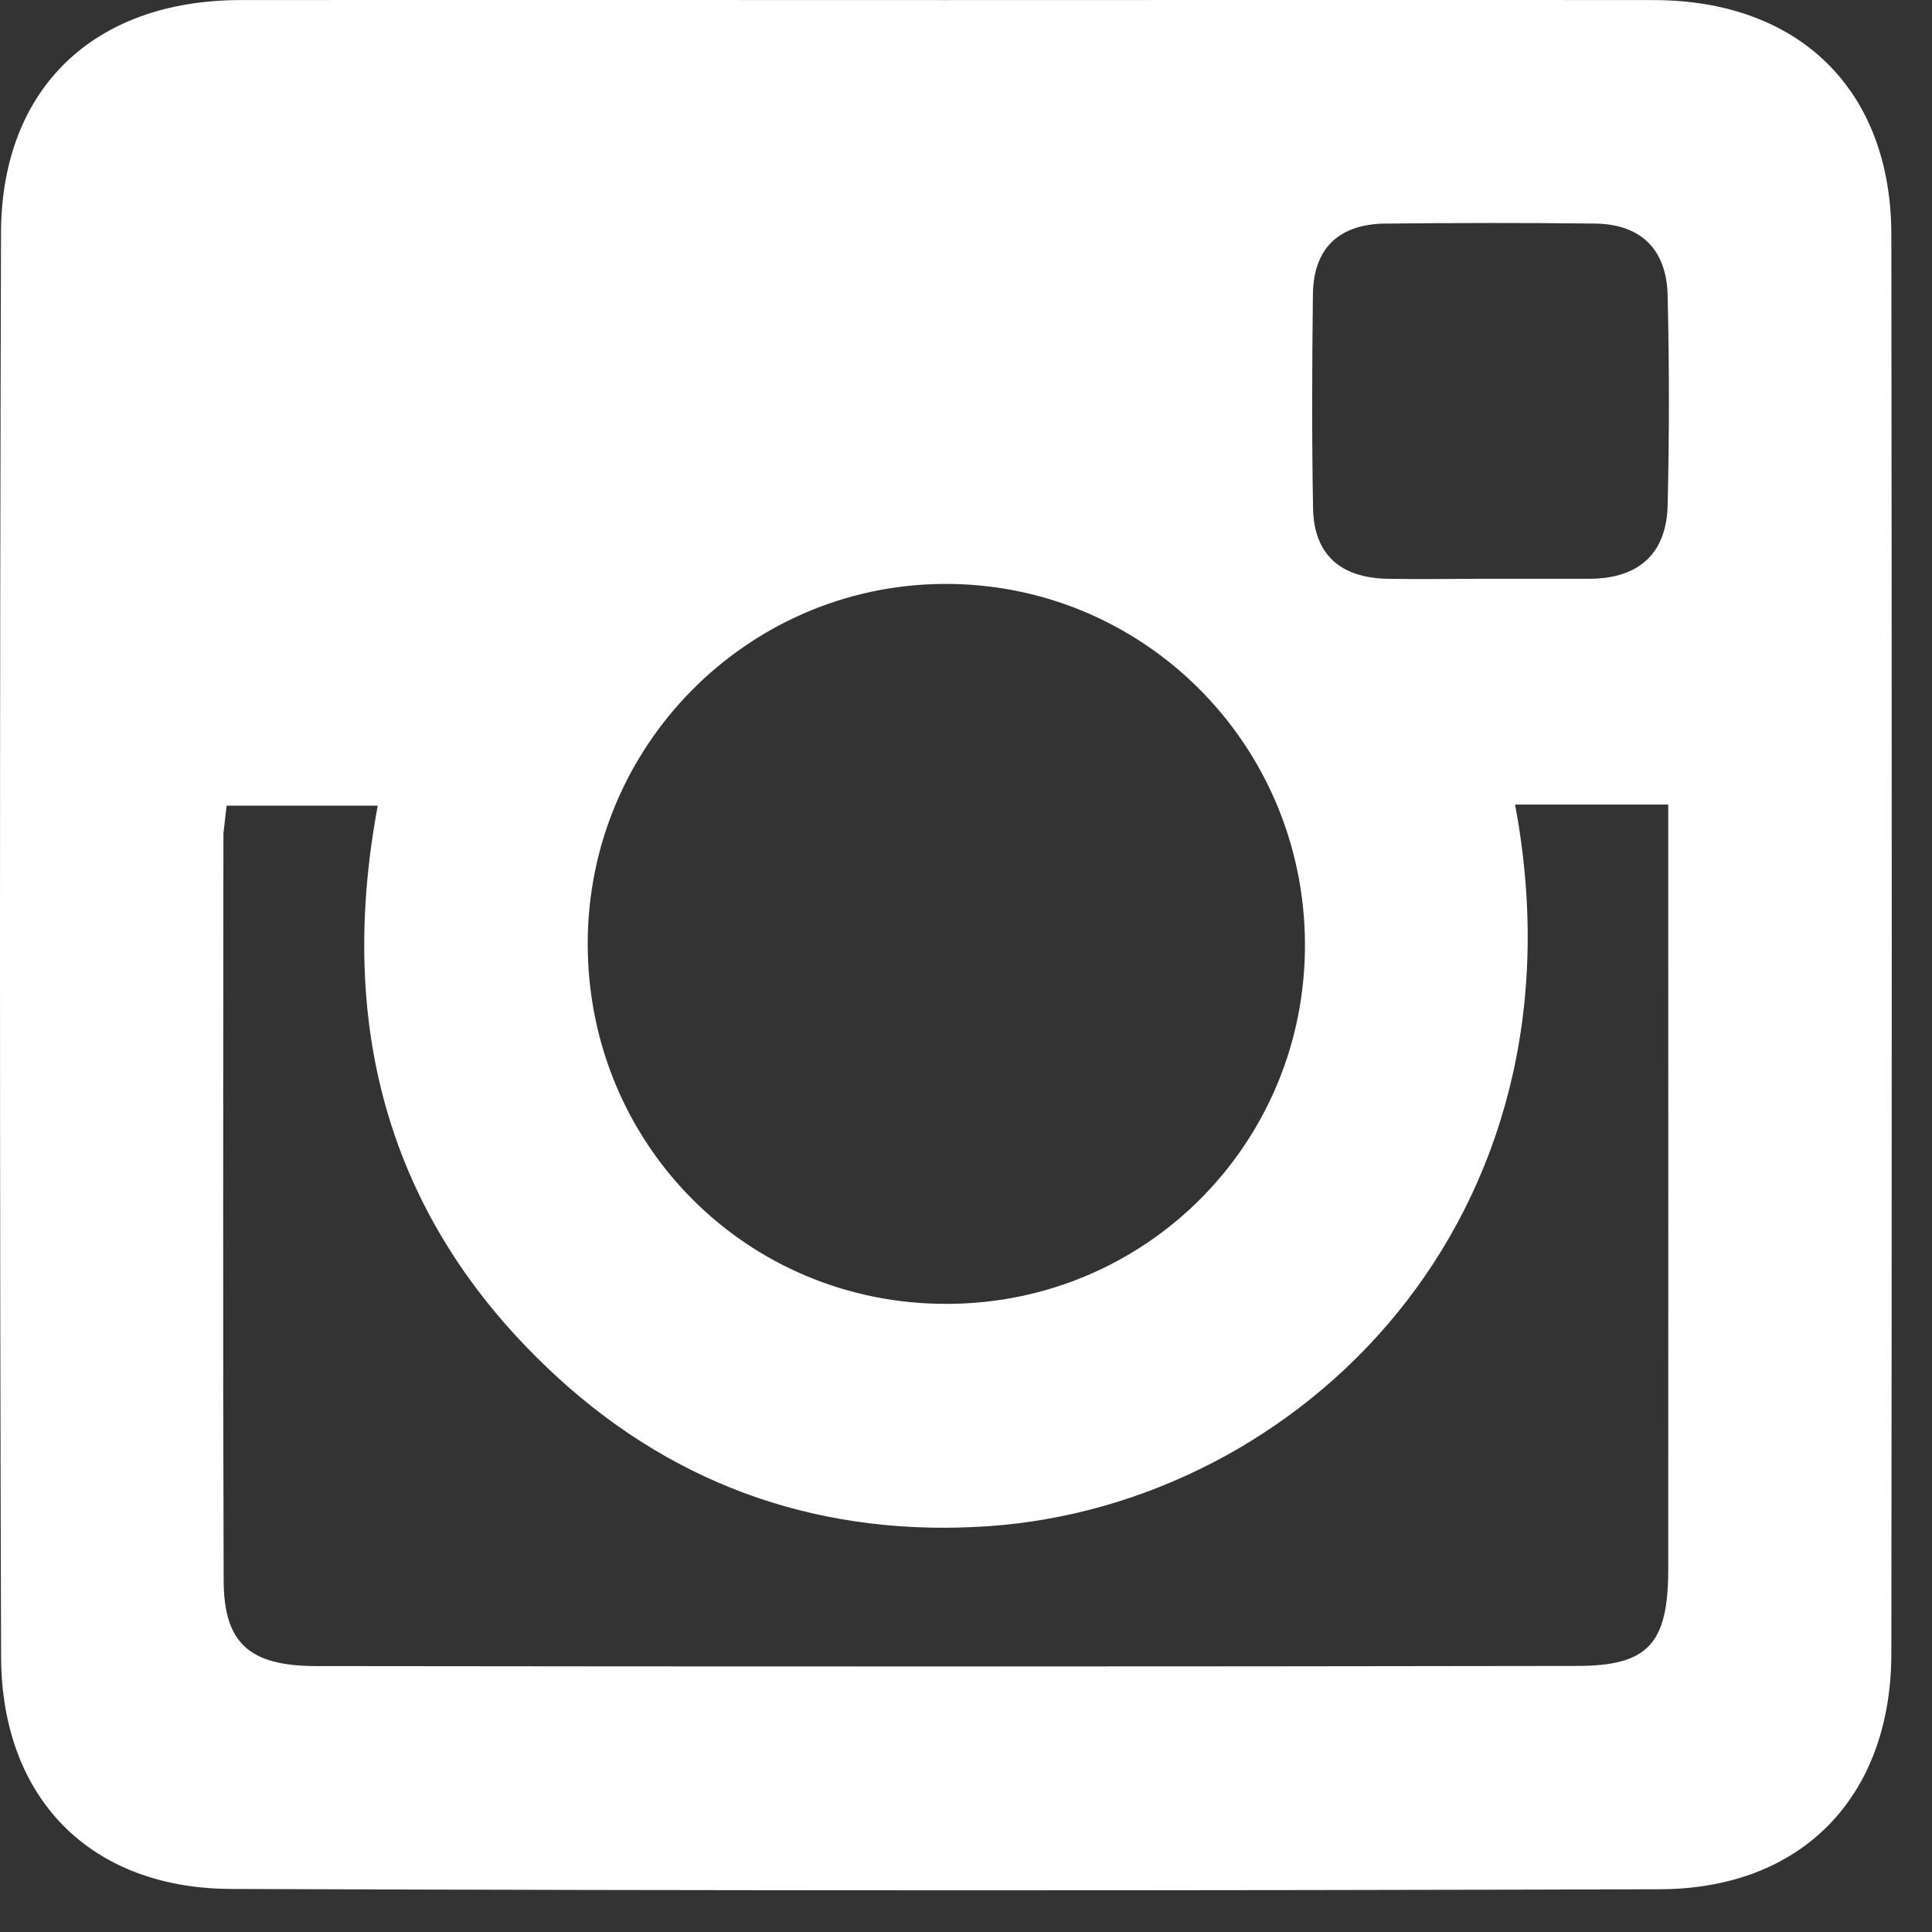 <svg width="25" height="25" viewBox="0 0 25 25" xmlns="http://www.w3.org/2000/svg" xmlns:sketch="http://www.bohemiancoding.com/sketch/ns"><rect x="0" y="0" width="25" height="25" fill="#333333" stroke="none"/><title>in</title><desc>Created with Sketch.</desc><path d="M21.398.001c-3.059-.003-6.118 0-9.178 0-3.034 0-6.072-.003-9.109 0-1.892.002-3.093 1.138-3.098 3.014-.017 6.142-.018 12.282.001 18.424.006 1.831 1.154 2.997 2.974 3.004 6.164.023 12.328.023 18.492.004 1.847-.006 2.994-1.21 2.994-3.054.007-6.12.007-12.238 0-18.356-.002-1.871-1.19-3.034-3.076-3.036zm-3.465 2.892c.904-.009 1.808-.011 2.711 0 .603.009.924.349.935.933.022.903.022 1.806 0 2.71-.013.621-.367.946-.994.953h-1.355c-.428.001-.856.008-1.288 0-.586-.014-.939-.305-.951-.907-.017-.928-.013-1.853-.002-2.78.01-.604.352-.905.944-.909zm-5.733 4.663c2.571-.021 4.666 2.051 4.686 4.638.019 2.586-2.047 4.673-4.631 4.678-2.585.007-4.647-2.059-4.65-4.656-.003-2.553 2.053-4.638 4.595-4.66zm9.387 3.508c0 3.081.002 6.164 0 9.246-.002.959-.258 1.247-1.182 1.247-5.441.009-10.88.009-16.319.002-.865-.002-1.191-.301-1.192-1.114-.011-3.22-.005-6.437-.003-9.656l.041-.364h1.956c-.54 2.894.151 5.411 2.339 7.409 1.566 1.429 3.452 2.059 5.561 1.915 4.022-.277 7.822-3.974 6.817-9.338h1.982v.653z" sketch:type="MSShapeGroup" fill="#fff"/></svg>